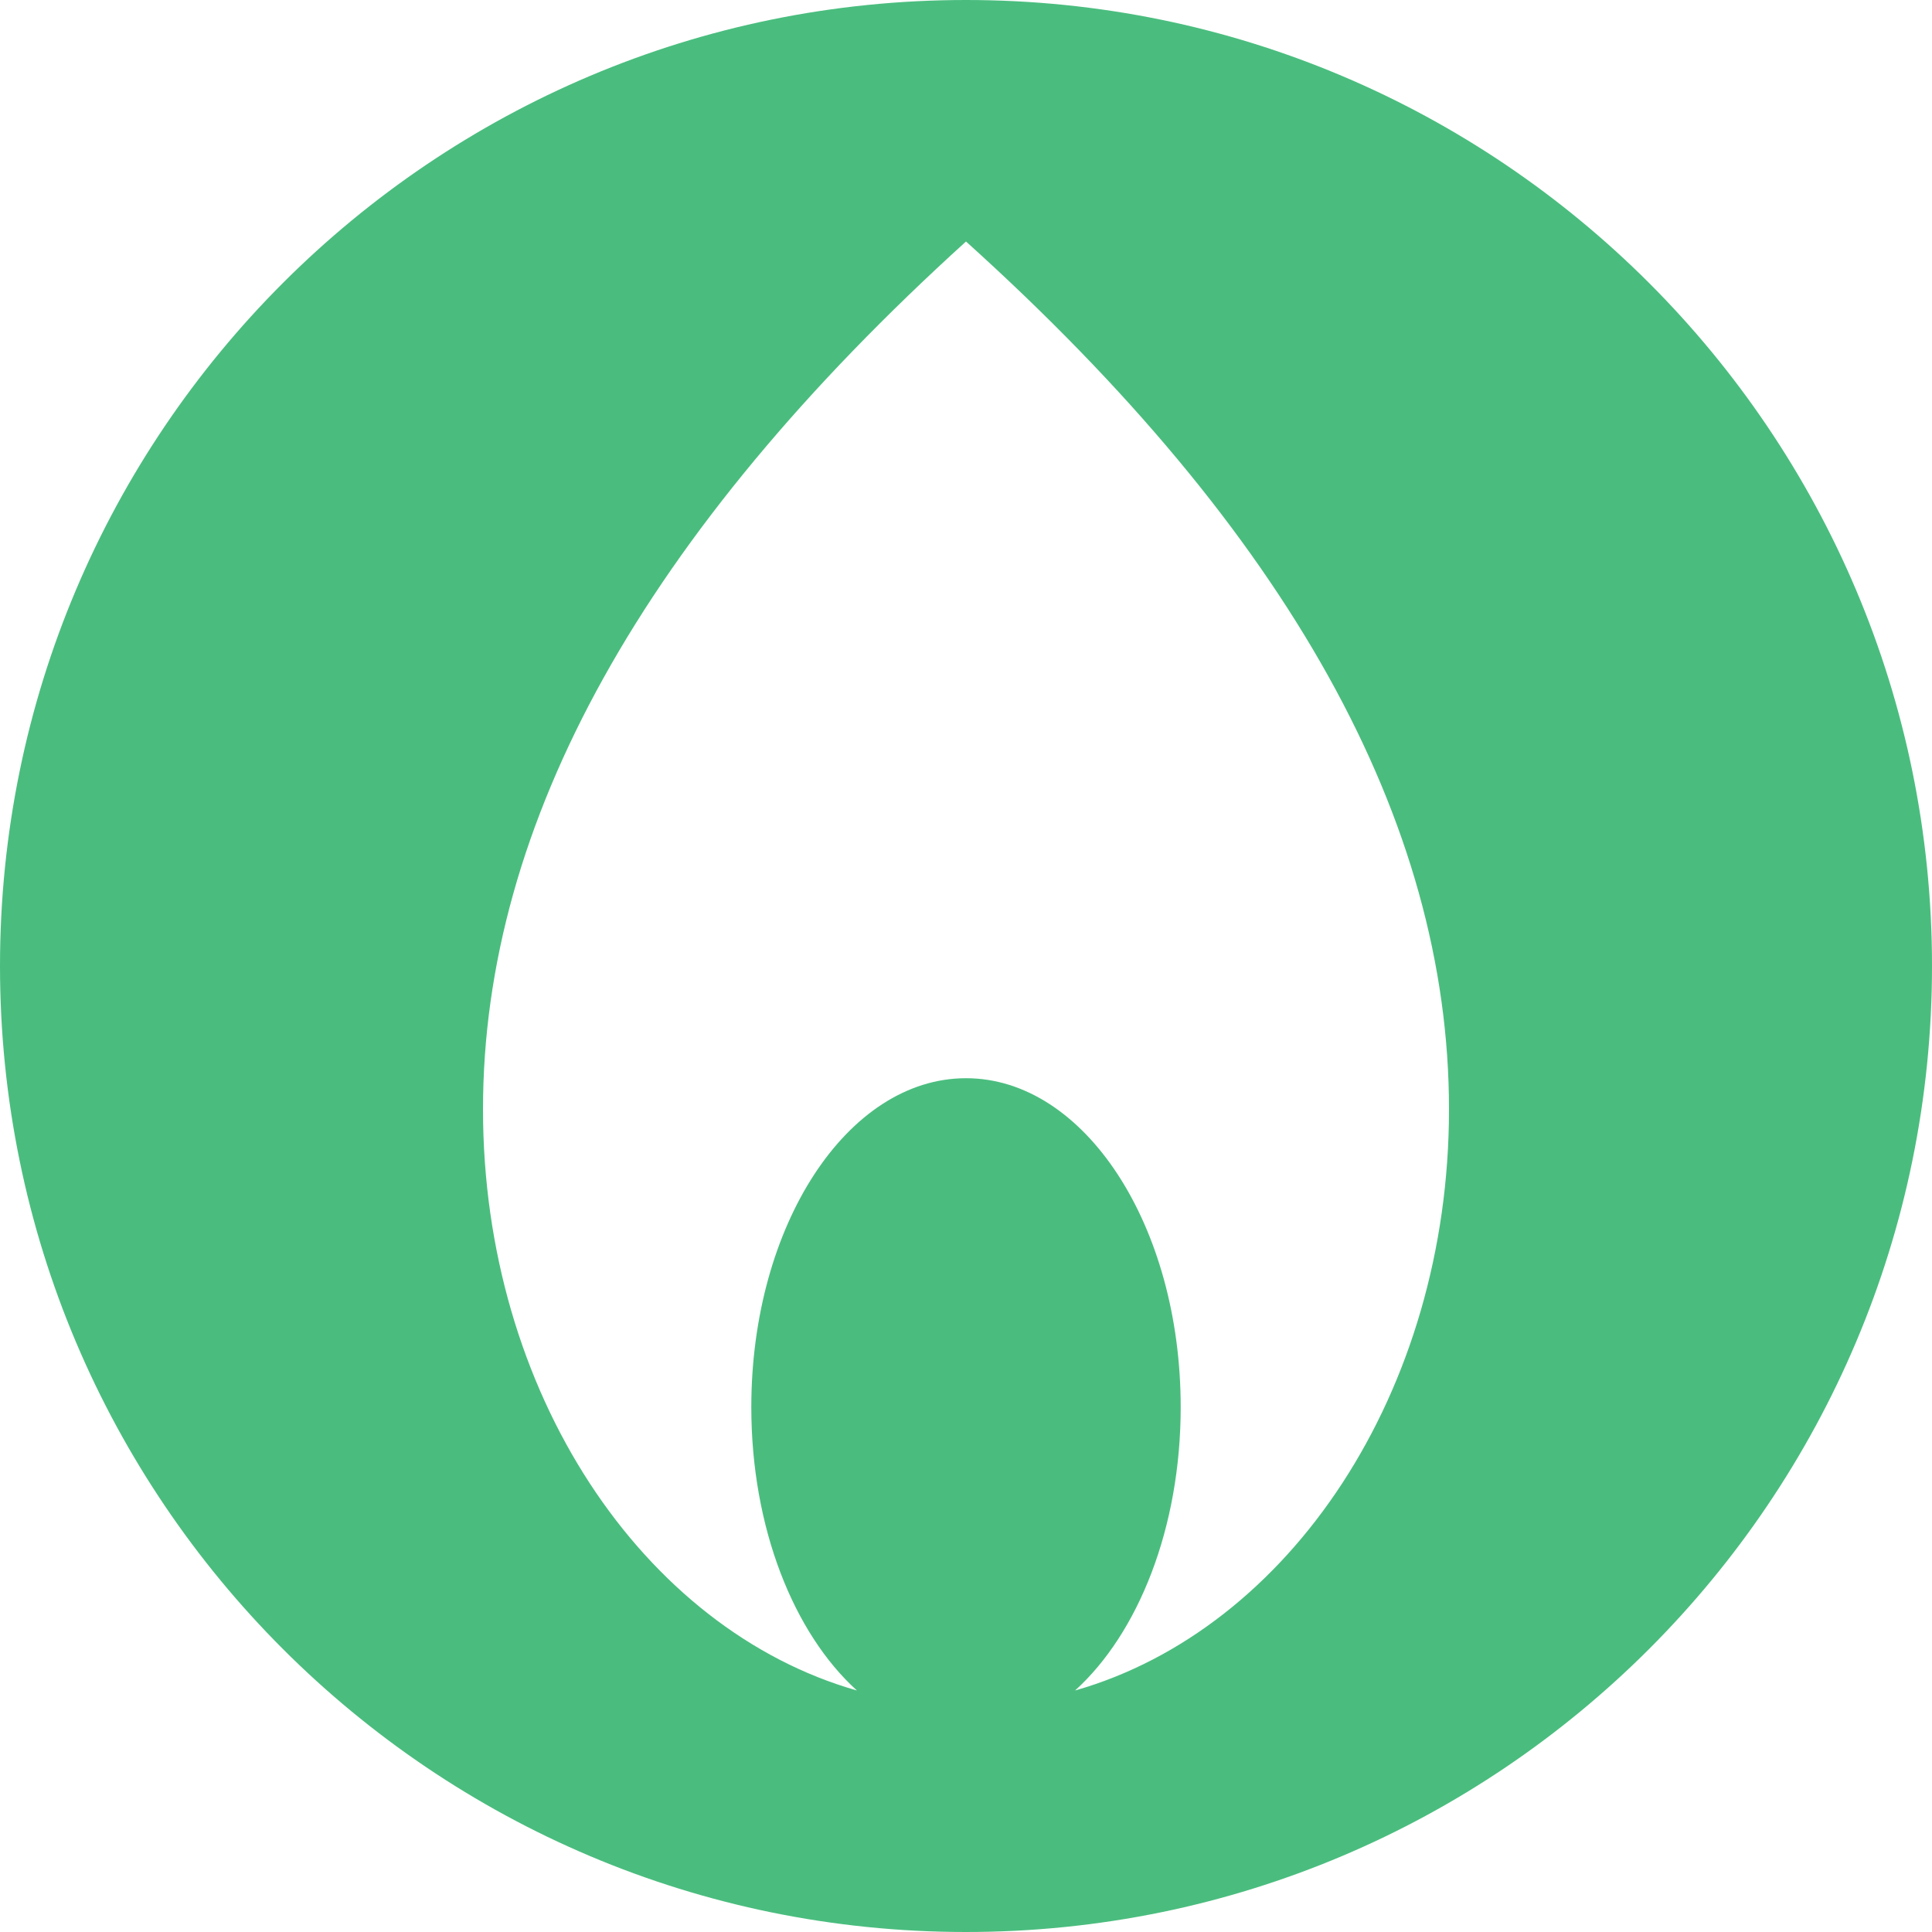 <svg xmlns="http://www.w3.org/2000/svg" width="24" height="24" viewBox="0 0 24 24">
					<g fill="none" fill-rule="evenodd">
						<g fill="#4ABD7E">
							<path d="M1829 2596c6.627 0 12 5.373 12 12s-5.373 12-12 12-12-5.373-12-12 5.373-12 12-12zm0 3c-4 3.629-6 7.222-6 10.78 0 3.516 1.984 6.461 4.645 7.22-.785-.711-1.312-2.021-1.312-3.52 0-2.257 1.194-4.086 2.667-4.086 1.473 0 2.667 1.83 2.667 4.086 0 1.499-.527 2.809-1.312 3.52 2.66-.759 4.645-3.704 4.645-7.22 0-3.582-2-7.175-6-10.78z" transform="translate(-1817 -2596)"></path>
						</g>
					</g>
				</svg>